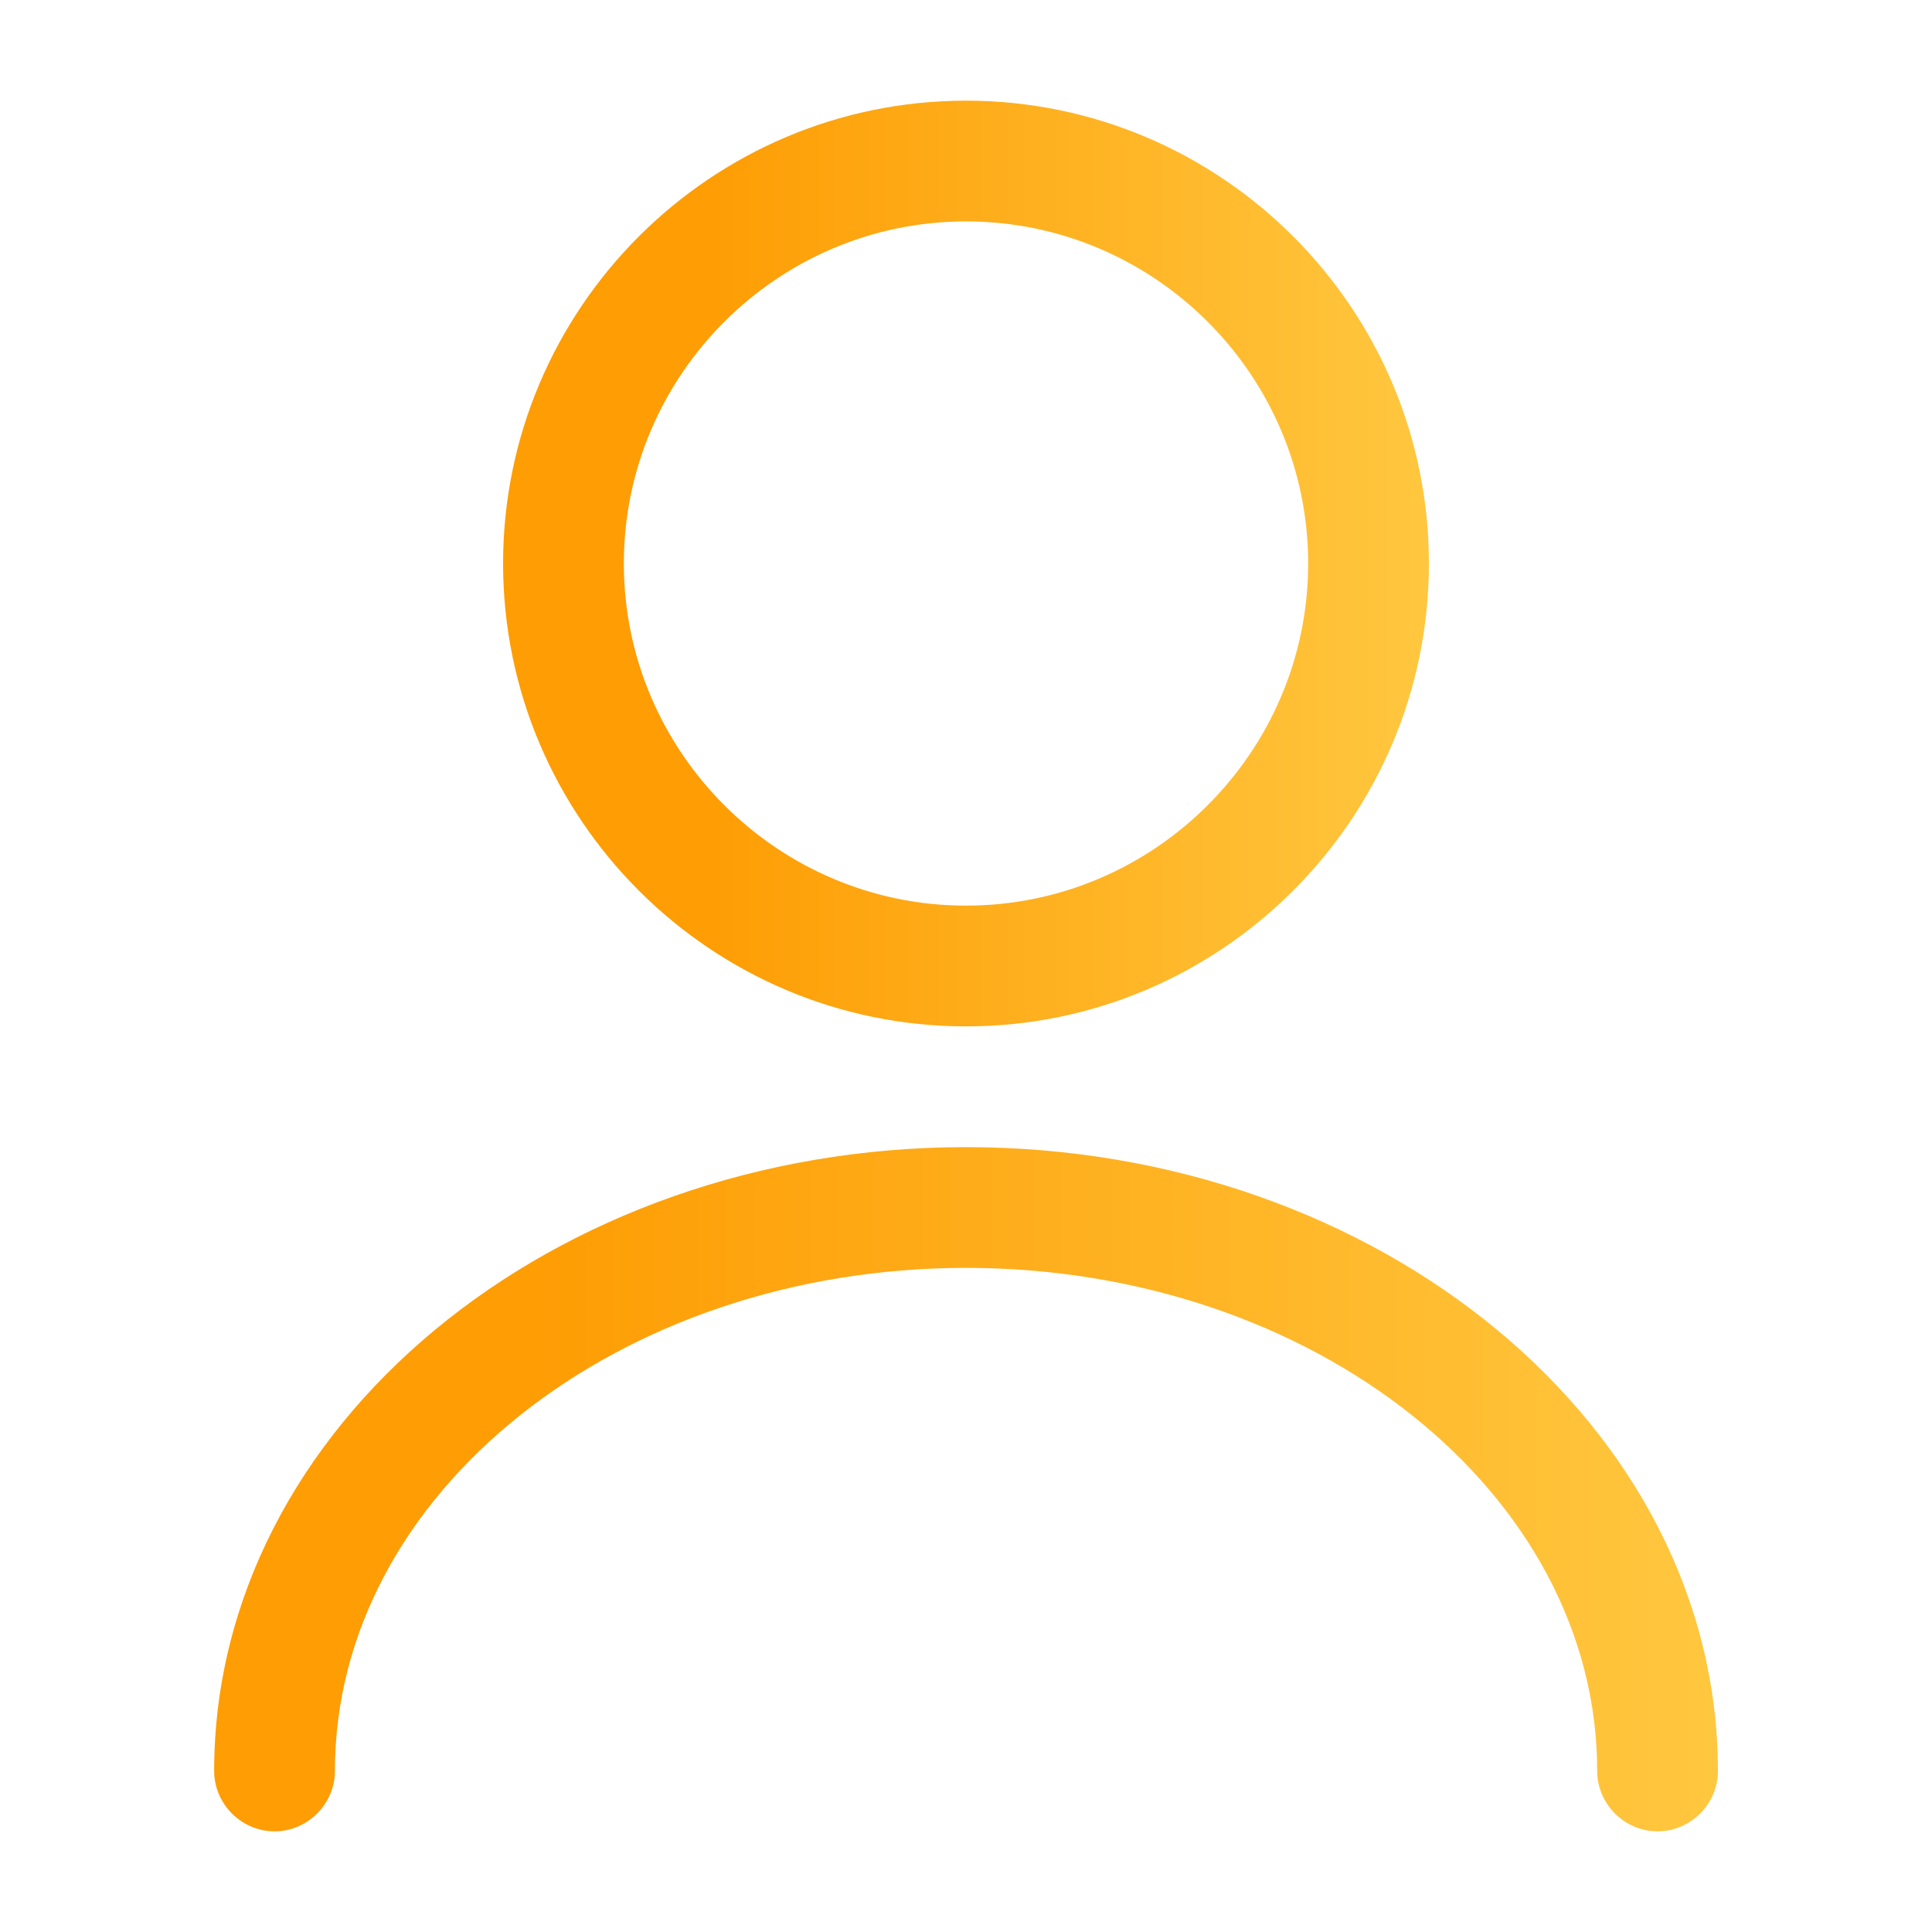 <svg width="20" height="20" viewBox="0 0 20 20" fill="none" xmlns="http://www.w3.org/2000/svg">
<path d="M10 10.625C7.359 10.625 5.208 8.475 5.208 5.833C5.208 3.192 7.359 1.042 10 1.042C12.642 1.042 14.792 3.192 14.792 5.833C14.792 8.475 12.642 10.625 10 10.625ZM10 2.292C8.05 2.292 6.458 3.883 6.458 5.833C6.458 7.783 8.05 9.375 10 9.375C11.95 9.375 13.542 7.783 13.542 5.833C13.542 3.883 11.95 2.292 10 2.292Z" fill="url(#paint0_linear_302_1094)"/>
<path d="M17.159 18.958C16.817 18.958 16.534 18.675 16.534 18.333C16.534 15.458 13.6 13.125 10 13.125C6.4 13.125 3.467 15.458 3.467 18.333C3.467 18.675 3.183 18.958 2.842 18.958C2.5 18.958 2.217 18.675 2.217 18.333C2.217 14.775 5.708 11.875 10 11.875C14.292 11.875 17.784 14.775 17.784 18.333C17.784 18.675 17.5 18.958 17.159 18.958Z" fill="url(#paint1_linear_302_1094)"/>
<defs>
<linearGradient id="paint0_linear_302_1094" x1="5.208" y1="5.833" x2="14.792" y2="5.833" gradientUnits="userSpaceOnUse">
<stop offset="0.22" stop-color="#FE9D04"/>
<stop offset="1" stop-color="#FFC73F"/>
</linearGradient>
<linearGradient id="paint1_linear_302_1094" x1="2.217" y1="15.417" x2="17.784" y2="15.417" gradientUnits="userSpaceOnUse">
<stop offset="0.22" stop-color="#FE9D04"/>
<stop offset="1" stop-color="#FFC73F"/>
</linearGradient>
</defs>
</svg>
